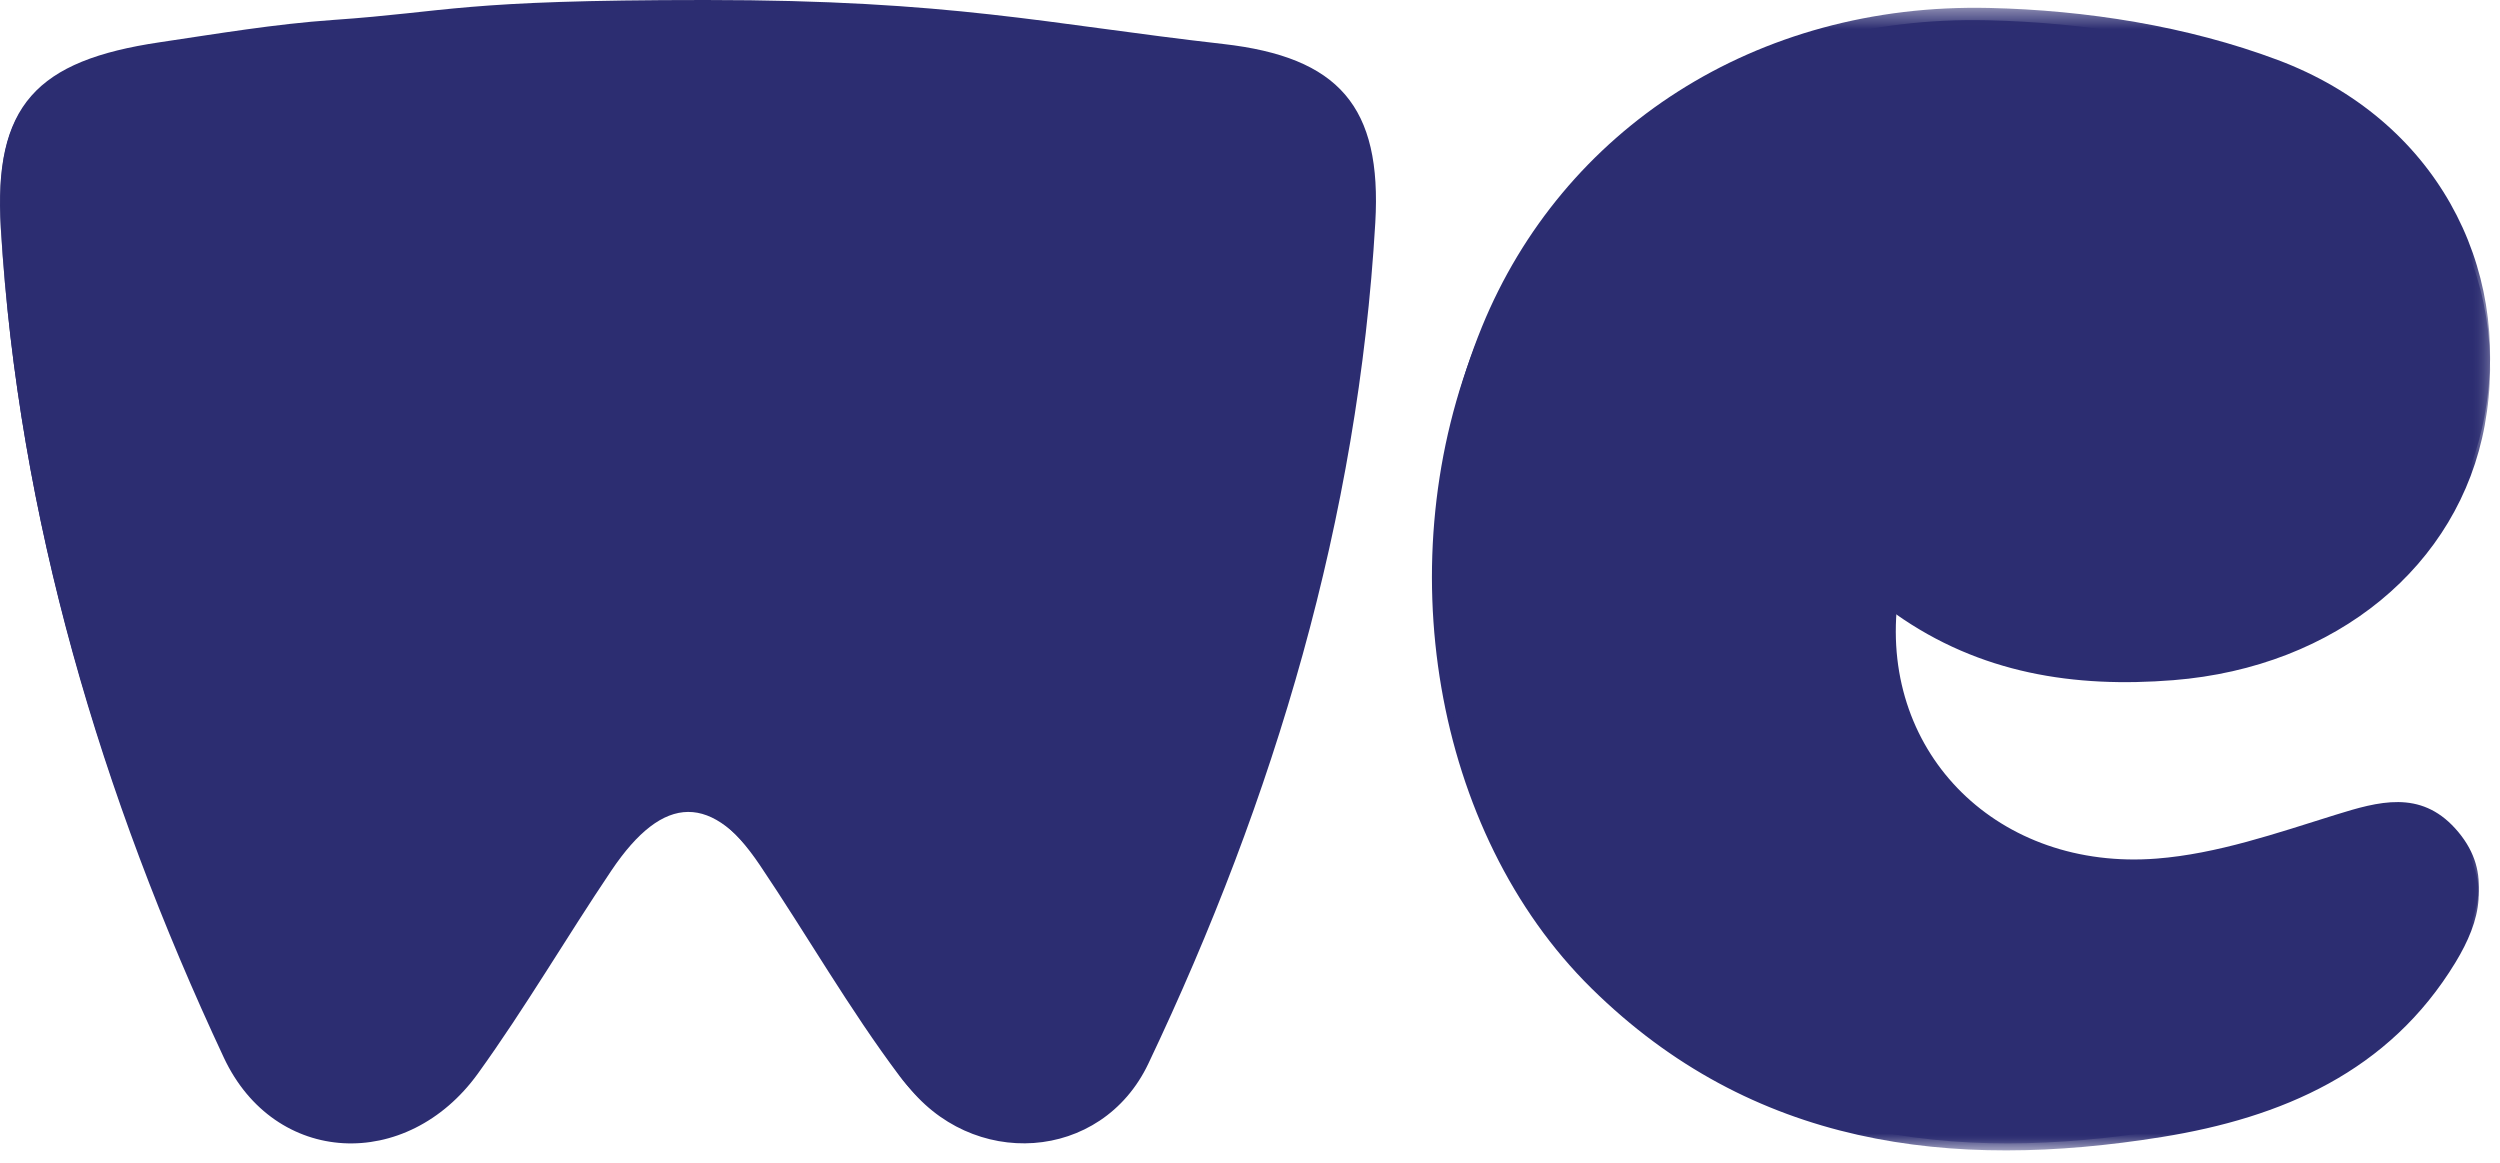 <?xml version="1.0" encoding="UTF-8"?>
<svg width="129px" height="60px" viewBox="0 0 129 60" version="1.1" xmlns="http://www.w3.org/2000/svg" xmlns:xlink="http://www.w3.org/1999/xlink">
    <!-- Generator: Sketch 55.2 (78181) - https://sketchapp.com -->
    <title>Group 9</title>
    <desc>Created with Sketch.</desc>
    <defs>
        <polygon id="path-1" points="0 0.039 128.488 0.039 128.488 59.362 0 59.362"></polygon>
        <polygon id="path-3" points="0.082 0.401 54.49 0.401 54.49 59 0.082 59"></polygon>
    </defs>
    <g id="Page-1" stroke="none" stroke-width="1" fill="none" fill-rule="evenodd">
        <g id="PAGE-CONTACT" transform="translate(-656, -1457)">
            <g id="Group-9" transform="translate(656, 1457)">
                <g id="Group-3">
                    <mask id="mask-2" fill="white">
                        <use xlink:href="#path-1"></use>
                    </mask>
                    <g id="Clip-2"></g>
                    <path d="M97.788,31.661 C102.168,34.766 107.057,35.503 112.142,35.097 C120.555,34.427 126.886,29.182 128.212,21.943 C129.615,14.282 125.632,6.748 117.494,3.72 C112.819,1.979 107.57,1.16 102.554,1.046 C90.439,0.77 80.457,7.301 76.286,17.417 C71.577,28.84 73.949,42.945 82.118,50.996 C90.404,59.163 100.655,60.43 111.557,58.669 C117.73,57.673 123.272,55.316 126.707,49.653 C128,47.522 128.586,45.271 126.68,43.185 C124.865,41.198 122.723,41.794 120.465,42.491 C117.437,43.427 114.347,44.493 111.223,44.734 C103.054,45.367 96.96,39.409 97.788,31.661 M37.721,0.039 C29.225,0.479 23.147,0.719 17.08,1.139 C14.106,1.346 11.148,1.844 8.193,2.281 C1.881,3.214 -0.344,5.496 0.042,11.803 C0.955,26.697 5.171,40.804 11.48,54.26 C14.088,59.824 20.873,60.12 24.515,55.078 C26.941,51.719 29.04,48.13 31.357,44.691 C34.046,40.701 36.546,40.686 39.208,44.639 C41.642,48.253 43.813,52.056 46.425,55.534 C49.802,60.033 56.497,59.627 58.902,54.576 C65.389,40.954 69.658,26.646 70.543,11.525 C70.892,5.562 68.669,3.042 62.744,2.37 C53.638,1.338 44.492,0.656 37.721,0.039" id="Fill-1" fill="#2C2D71" mask="url(#mask-2)"></path>
                </g>
                <path d="M36.404,0 C49.155,0 53.959,1.23 63.12,2.27 C69.08,2.948 71.316,5.487 70.965,11.497 C70.075,26.738 65.78,41.158 59.254,54.886 C56.835,59.976 50.1,60.387 46.702,55.853 C44.075,52.347 41.89,48.514 39.442,44.871 C36.765,40.887 34.249,40.903 31.545,44.924 C29.213,48.39 27.102,52.008 24.662,55.393 C20.998,60.474 14.172,60.176 11.548,54.569 C5.202,41.007 0.961,26.789 0.043,11.777 C-0.346,5.421 1.893,3.121 8.243,2.181 C11.215,1.74 14.19,1.238 17.182,1.03 C23.285,0.607 23.653,0 36.404,0" id="Fill-4" fill="#2C2D71"></path>
                <g id="Group-8" transform="translate(74, 0)">
                    <mask id="mask-4" fill="white">
                        <use xlink:href="#path-3"></use>
                    </mask>
                    <g id="Clip-7"></g>
                    <path d="M23.898,31.169 C23.073,38.953 29.145,44.939 37.285,44.303 C40.398,44.061 43.477,42.99 46.495,42.05 C48.745,41.349 50.879,40.751 52.688,42.747 C54.588,44.843 54.004,47.104 52.715,49.246 C49.292,54.935 43.769,57.303 37.618,58.304 C26.755,60.074 16.54,58.801 8.283,50.594 C0.143,42.506 -2.221,28.335 2.471,16.858 C6.627,6.694 16.575,0.133 28.647,0.41 C33.646,0.524 38.876,1.347 43.535,3.096 C51.644,6.139 55.613,13.708 54.214,21.405 C52.893,28.678 46.585,33.947 38.201,34.621 C33.135,35.029 28.262,34.289 23.898,31.169" id="Fill-6" fill="#2C2D71" mask="url(#mask-4)"></path>
                </g>
            </g>
        </g>
    </g>
</svg>